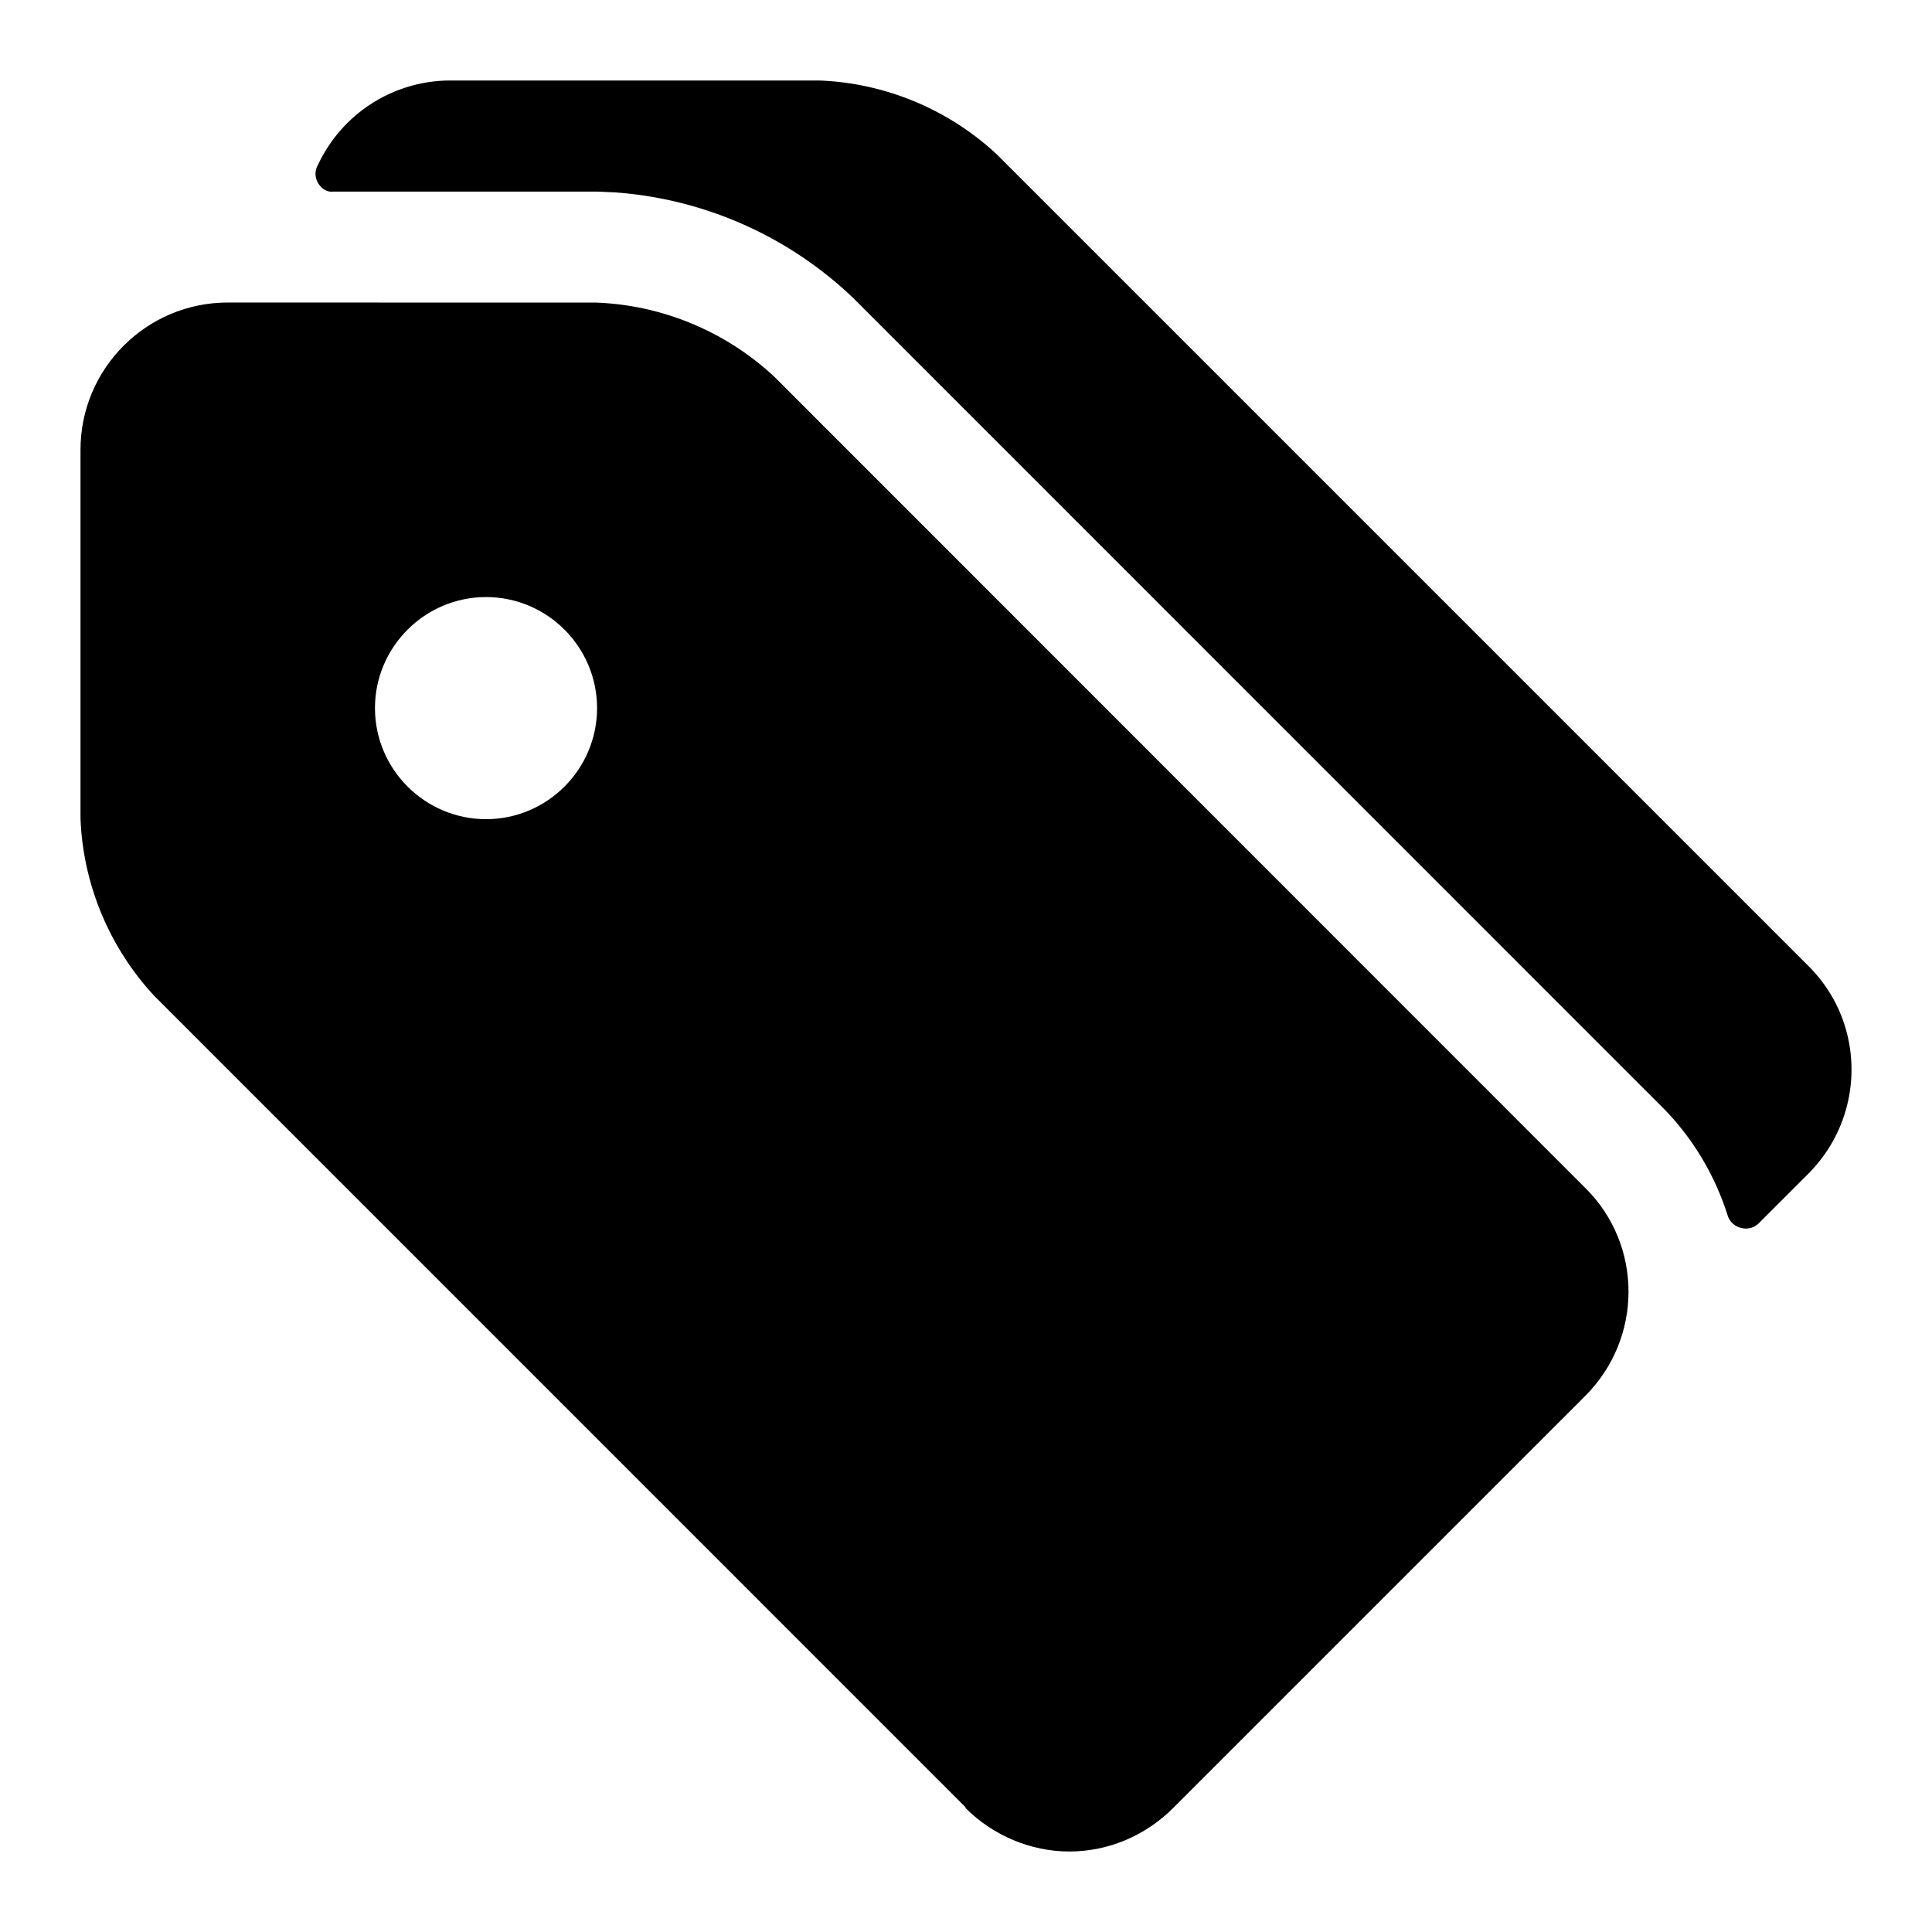 <svg xmlns="http://www.w3.org/2000/svg" width="24" height="24" fill="none" viewBox="0 0 24 24"><g fill="currentColor" clip-path="url(#a)"><path fill-rule="evenodd" d="M7.407 3.759c.82.03 1.61.36 2.21.919L19.69 14.754c.72.71.72 1.87 0 2.589l-5.117 5.117c-.34.34-.8.54-1.29.54-.48 0-.95-.2-1.289-.54v-.01L1.92 12.375c-.56-.6-.89-1.39-.92-2.209V5.588c0-1.01.82-1.83 1.83-1.83zM6.038 7.417c-.76 0-1.38.62-1.38 1.379 0 .76.62 1.38 1.38 1.38s1.379-.62 1.379-1.38-.62-1.379-1.379-1.379" clip-rule="evenodd"/><path d="M10.176 1c.82.03 1.61.36 2.209.92L22.46 11.995c.72.71.72 1.87 0 2.589l-.61.61c-.06.06-.14.08-.22.06a.23.23 0 0 1-.17-.16c-.159-.5-.43-.95-.79-1.32L10.597 3.7A4.78 4.78 0 0 0 7.64 2.39l-.222-.01H4.139c-.08.01-.15-.04-.19-.11a.22.22 0 0 1 0-.22C4.248 1.41 4.887 1 5.597 1z"/></g><defs><clipPath id="a"><path fill="currentColor" d="M0 0h24v24H0z"/></clipPath></defs></svg>